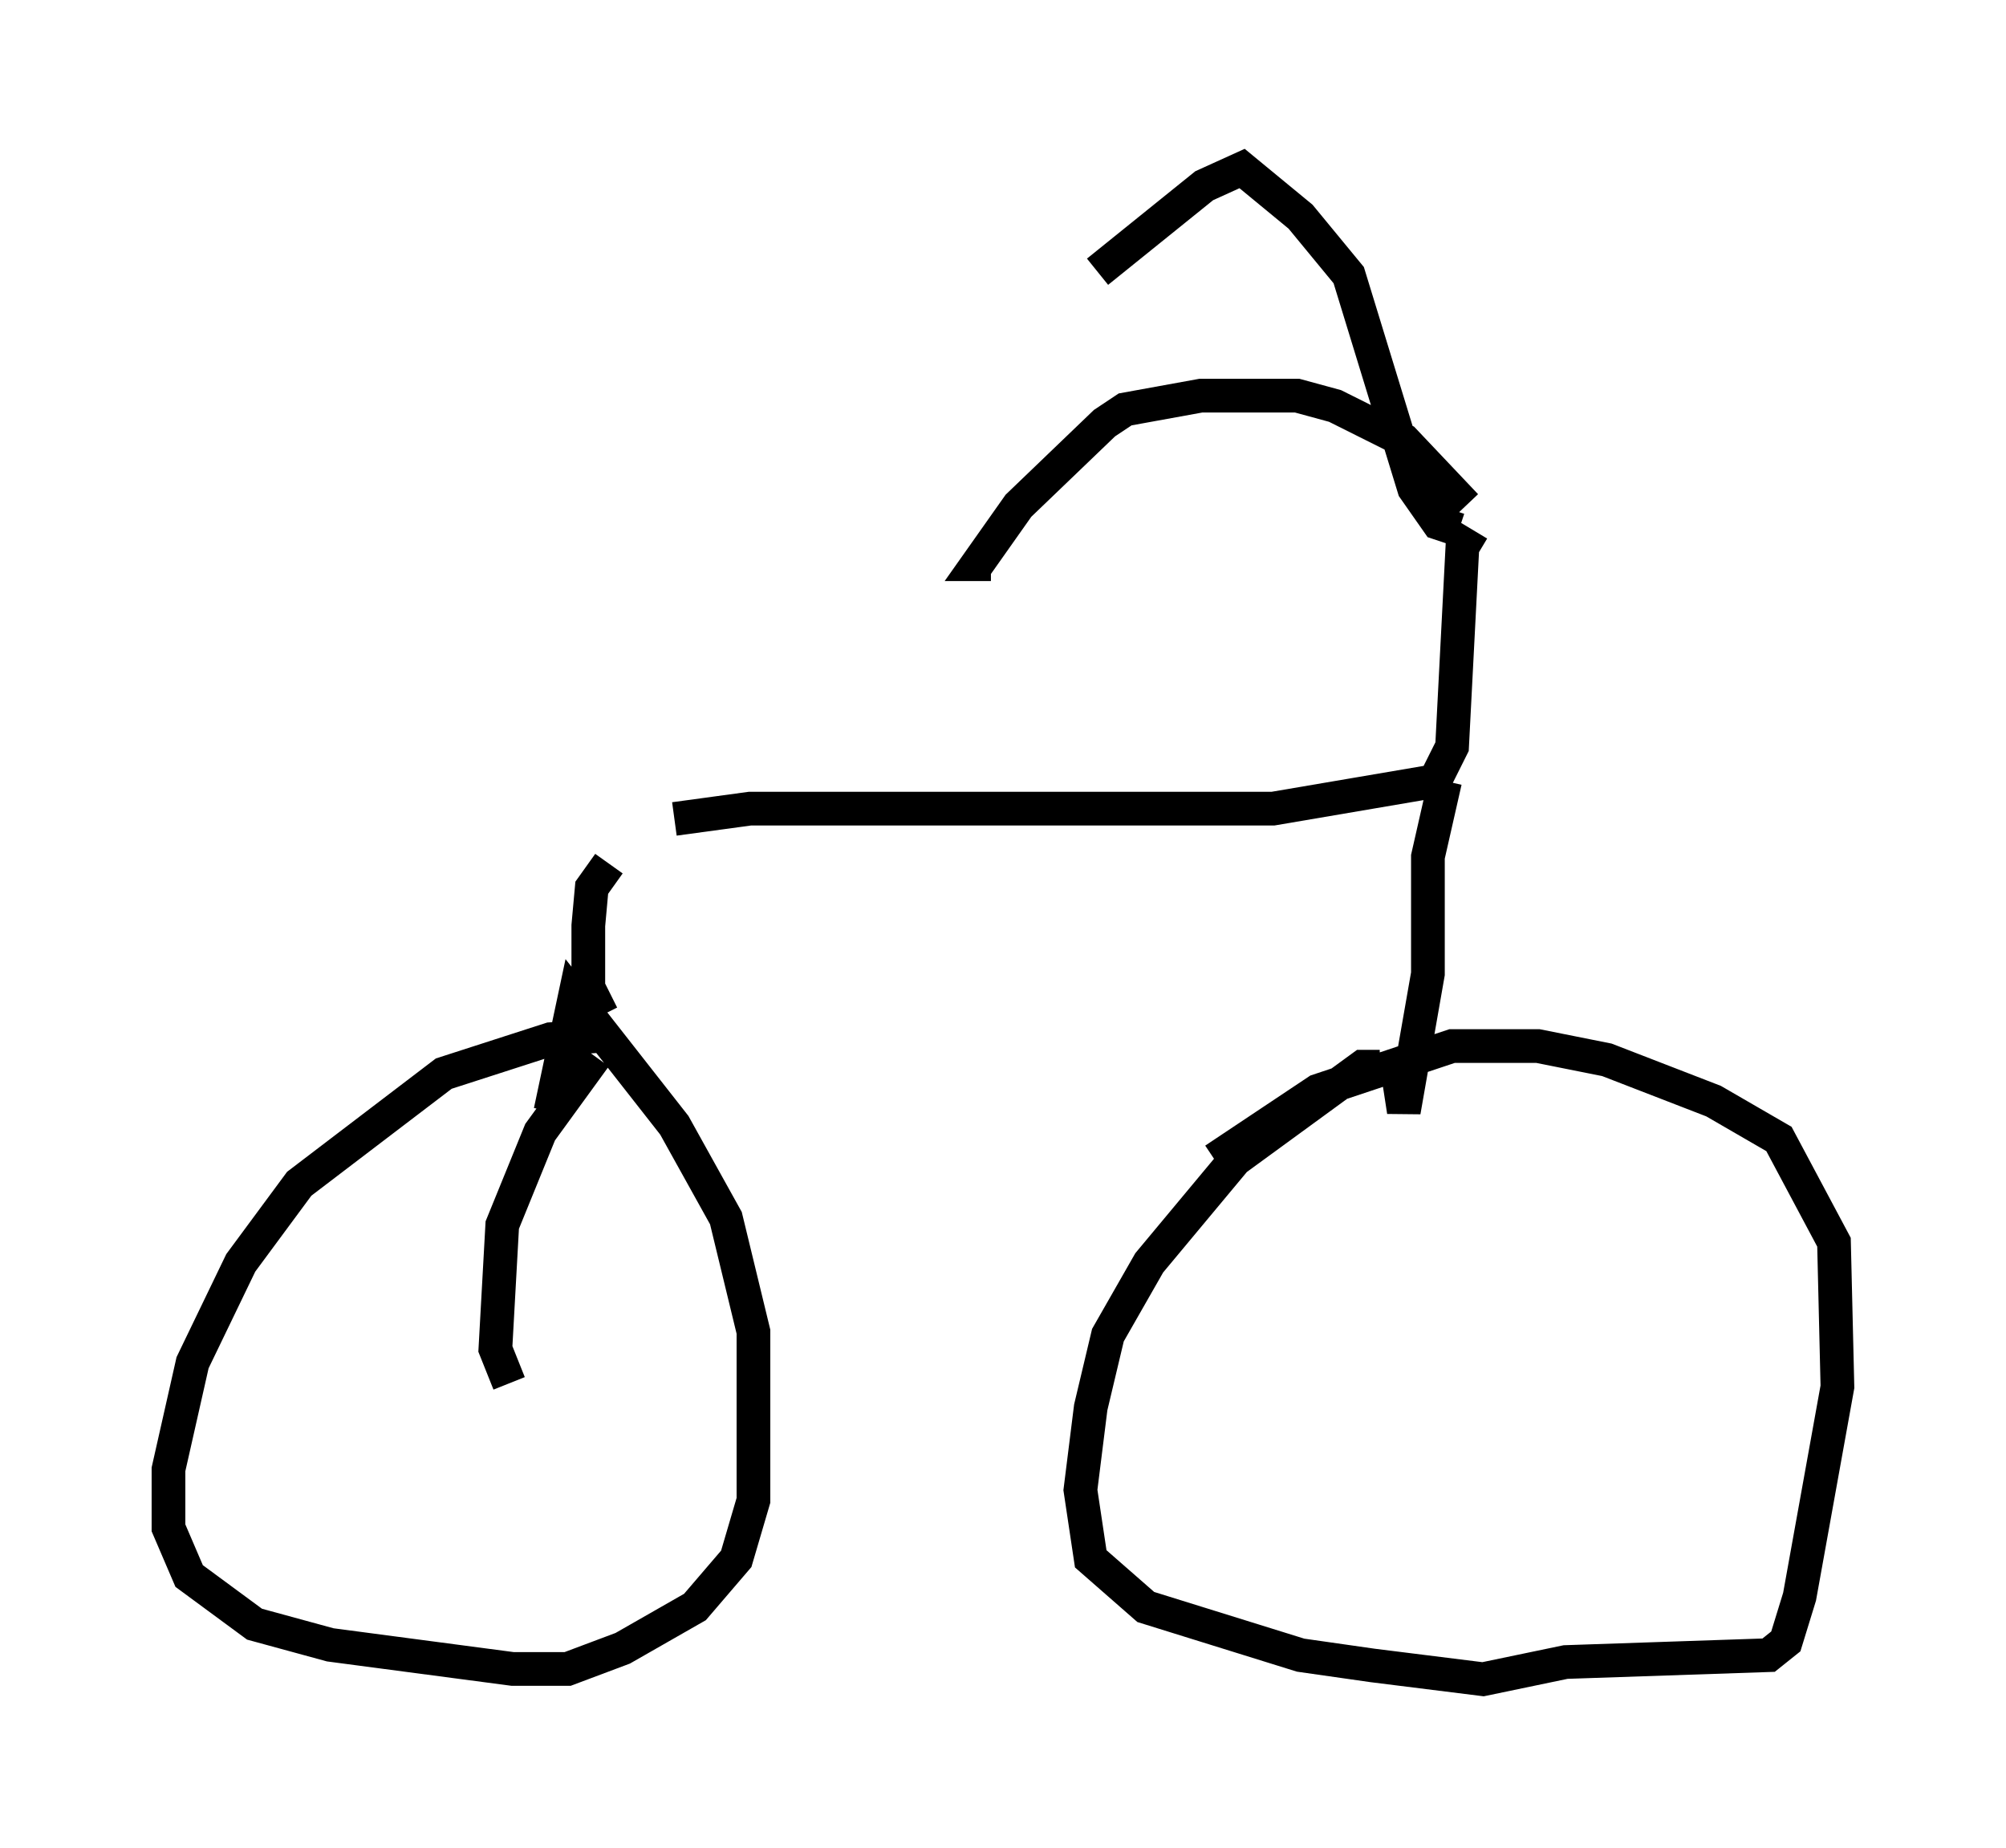 <?xml version="1.0" encoding="utf-8" ?>
<svg baseProfile="full" height="54.815" version="1.1" width="59.511" xmlns="http://www.w3.org/2000/svg" xmlns:ev="http://www.w3.org/2001/xml-events" xmlns:xlink="http://www.w3.org/1999/xlink"><defs /><rect fill="white" height="54.815" width="59.511" x="0" y="0" /><path d="M16.74, 25.315 m3.267, -1.021 l2.246, -0.306 15.517, 0.0 l4.798, -0.817 0.51, -1.021 l0.306, -5.921 0.306, -0.51 m-0.204, -0.715 l-1.838, -1.94 -2.042, -1.021 l-1.123, -0.306 -2.858, 0.0 l-2.246, 0.408 -0.613, 0.408 l-2.552, 2.45 -1.225, 1.735 l0.408, 0.0 m13.883, -1.021 l-0.613, -0.204 -0.715, -1.021 l-1.94, -6.329 -1.429, -1.735 l-1.735, -1.429 -1.123, 0.51 l-3.165, 2.552 m10.311, 15.109 l-0.51, 2.246 0.0, 3.471 l-0.715, 4.083 -0.204, -1.327 m-23.377, -6.023 l-0.51, 0.715 -0.102, 1.123 l0.0, 1.838 0.408, 0.817 m23.071, 1.531 l-0.51, 0.0 -3.777, 2.756 l-2.552, 3.063 -1.225, 2.144 l-0.51, 2.144 -0.306, 2.45 l0.306, 2.042 1.633, 1.429 l4.594, 1.429 2.144, 0.306 l3.267, 0.408 2.45, -0.51 l6.023, -0.204 0.51, -0.408 l0.408, -1.327 1.123, -6.227 l-0.102, -4.288 -1.633, -3.063 l-1.94, -1.123 -3.165, -1.225 l-2.042, -0.408 -2.552, 0.0 l-3.981, 1.327 -3.063, 2.042 m-18.171, -3.675 l-1.531, 0.102 -3.165, 1.021 l-4.288, 3.267 -1.735, 2.348 l-1.429, 2.96 -0.715, 3.165 l0.0, 1.735 0.613, 1.429 l1.94, 1.429 2.246, 0.613 l5.41, 0.715 1.633, 0.0 l1.633, -0.613 2.144, -1.225 l1.225, -1.429 0.51, -1.735 l0.0, -5.002 -0.817, -3.369 l-1.531, -2.756 -2.96, -3.777 l-0.715, 3.369 m-1.225, 8.065 l-0.408, -1.021 0.204, -3.675 l1.123, -2.756 1.633, -2.246 " fill="none" stroke="black" stroke-width="1" /></svg>